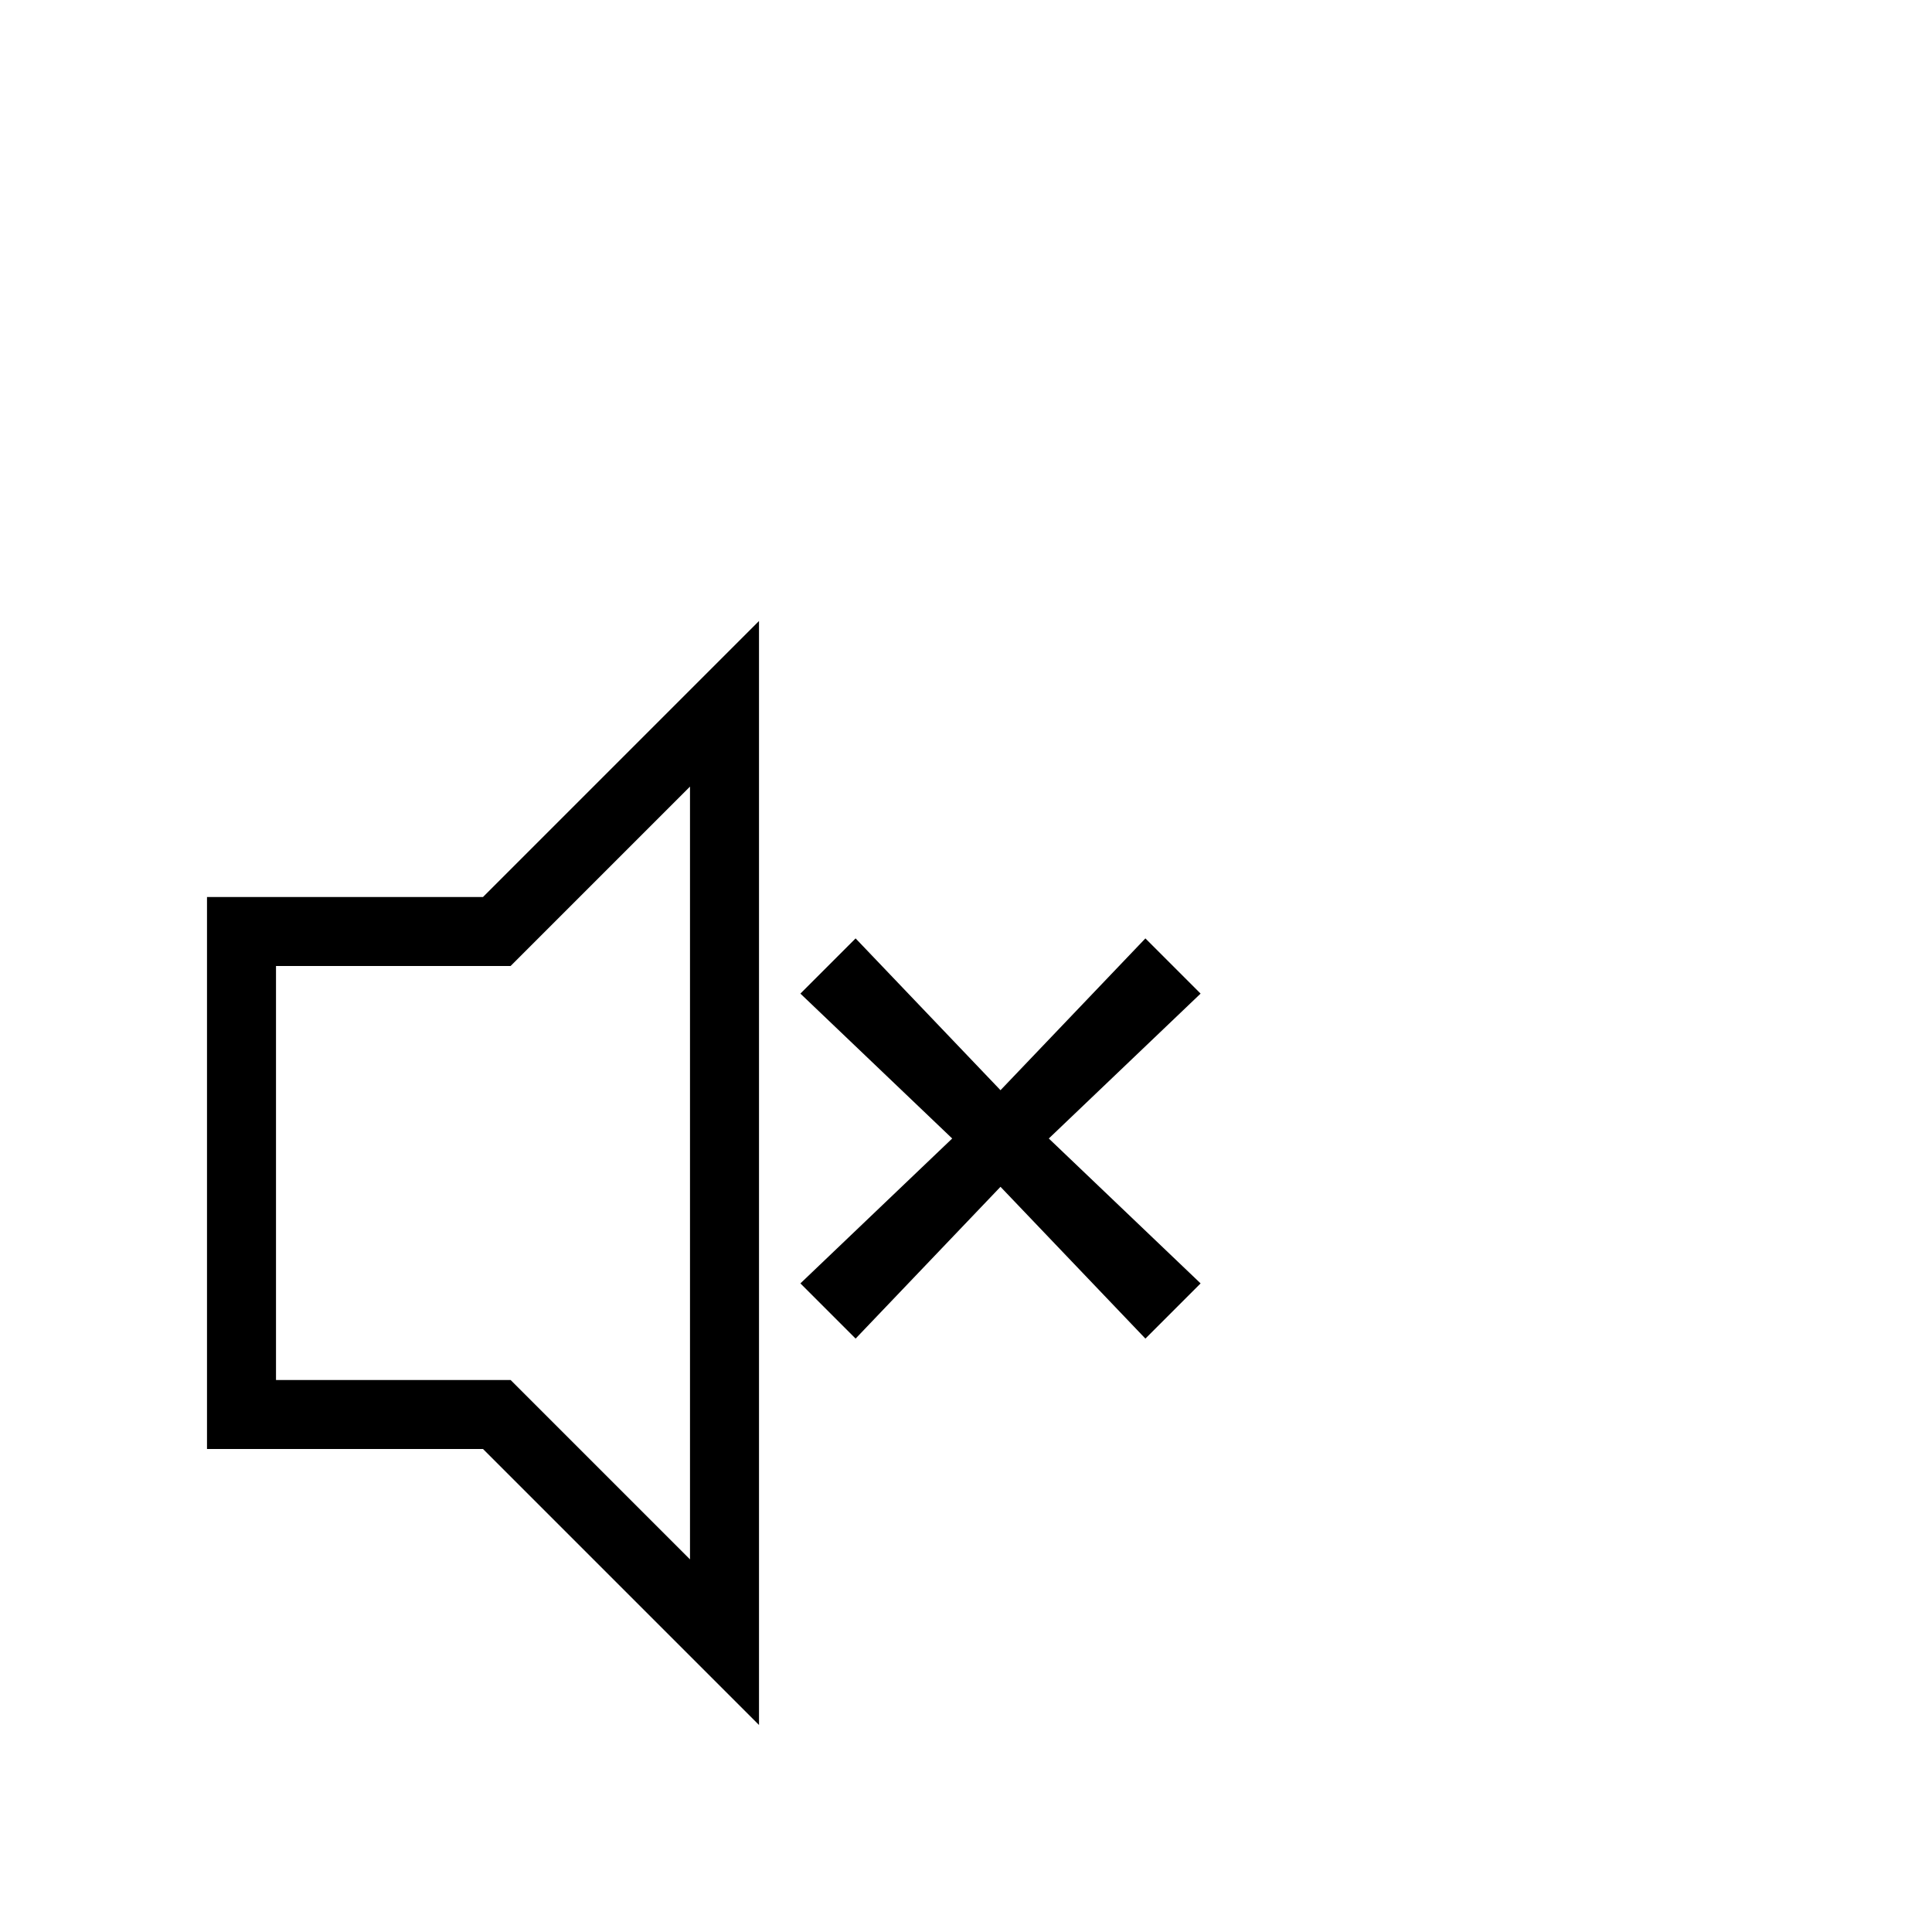 <svg width="64" height="64" viewBox="0 0 1792 1792" xmlns="http://www.w3.org/2000/svg"><path d="M192 832v512h256l256 256V576L448 832H192zm300.8 44.8L640 729.6v716.8L473.6 1280H256V896h217.6l19.2-19.2zm620.8 44.8l-51.2-51.2L928 1011.2 793.6 870.4l-51.2 51.2L883.2 1056l-140.8 134.4 51.2 51.2L928 1100.8l134.4 140.8 51.2-51.2L972.8 1056z"/></svg>